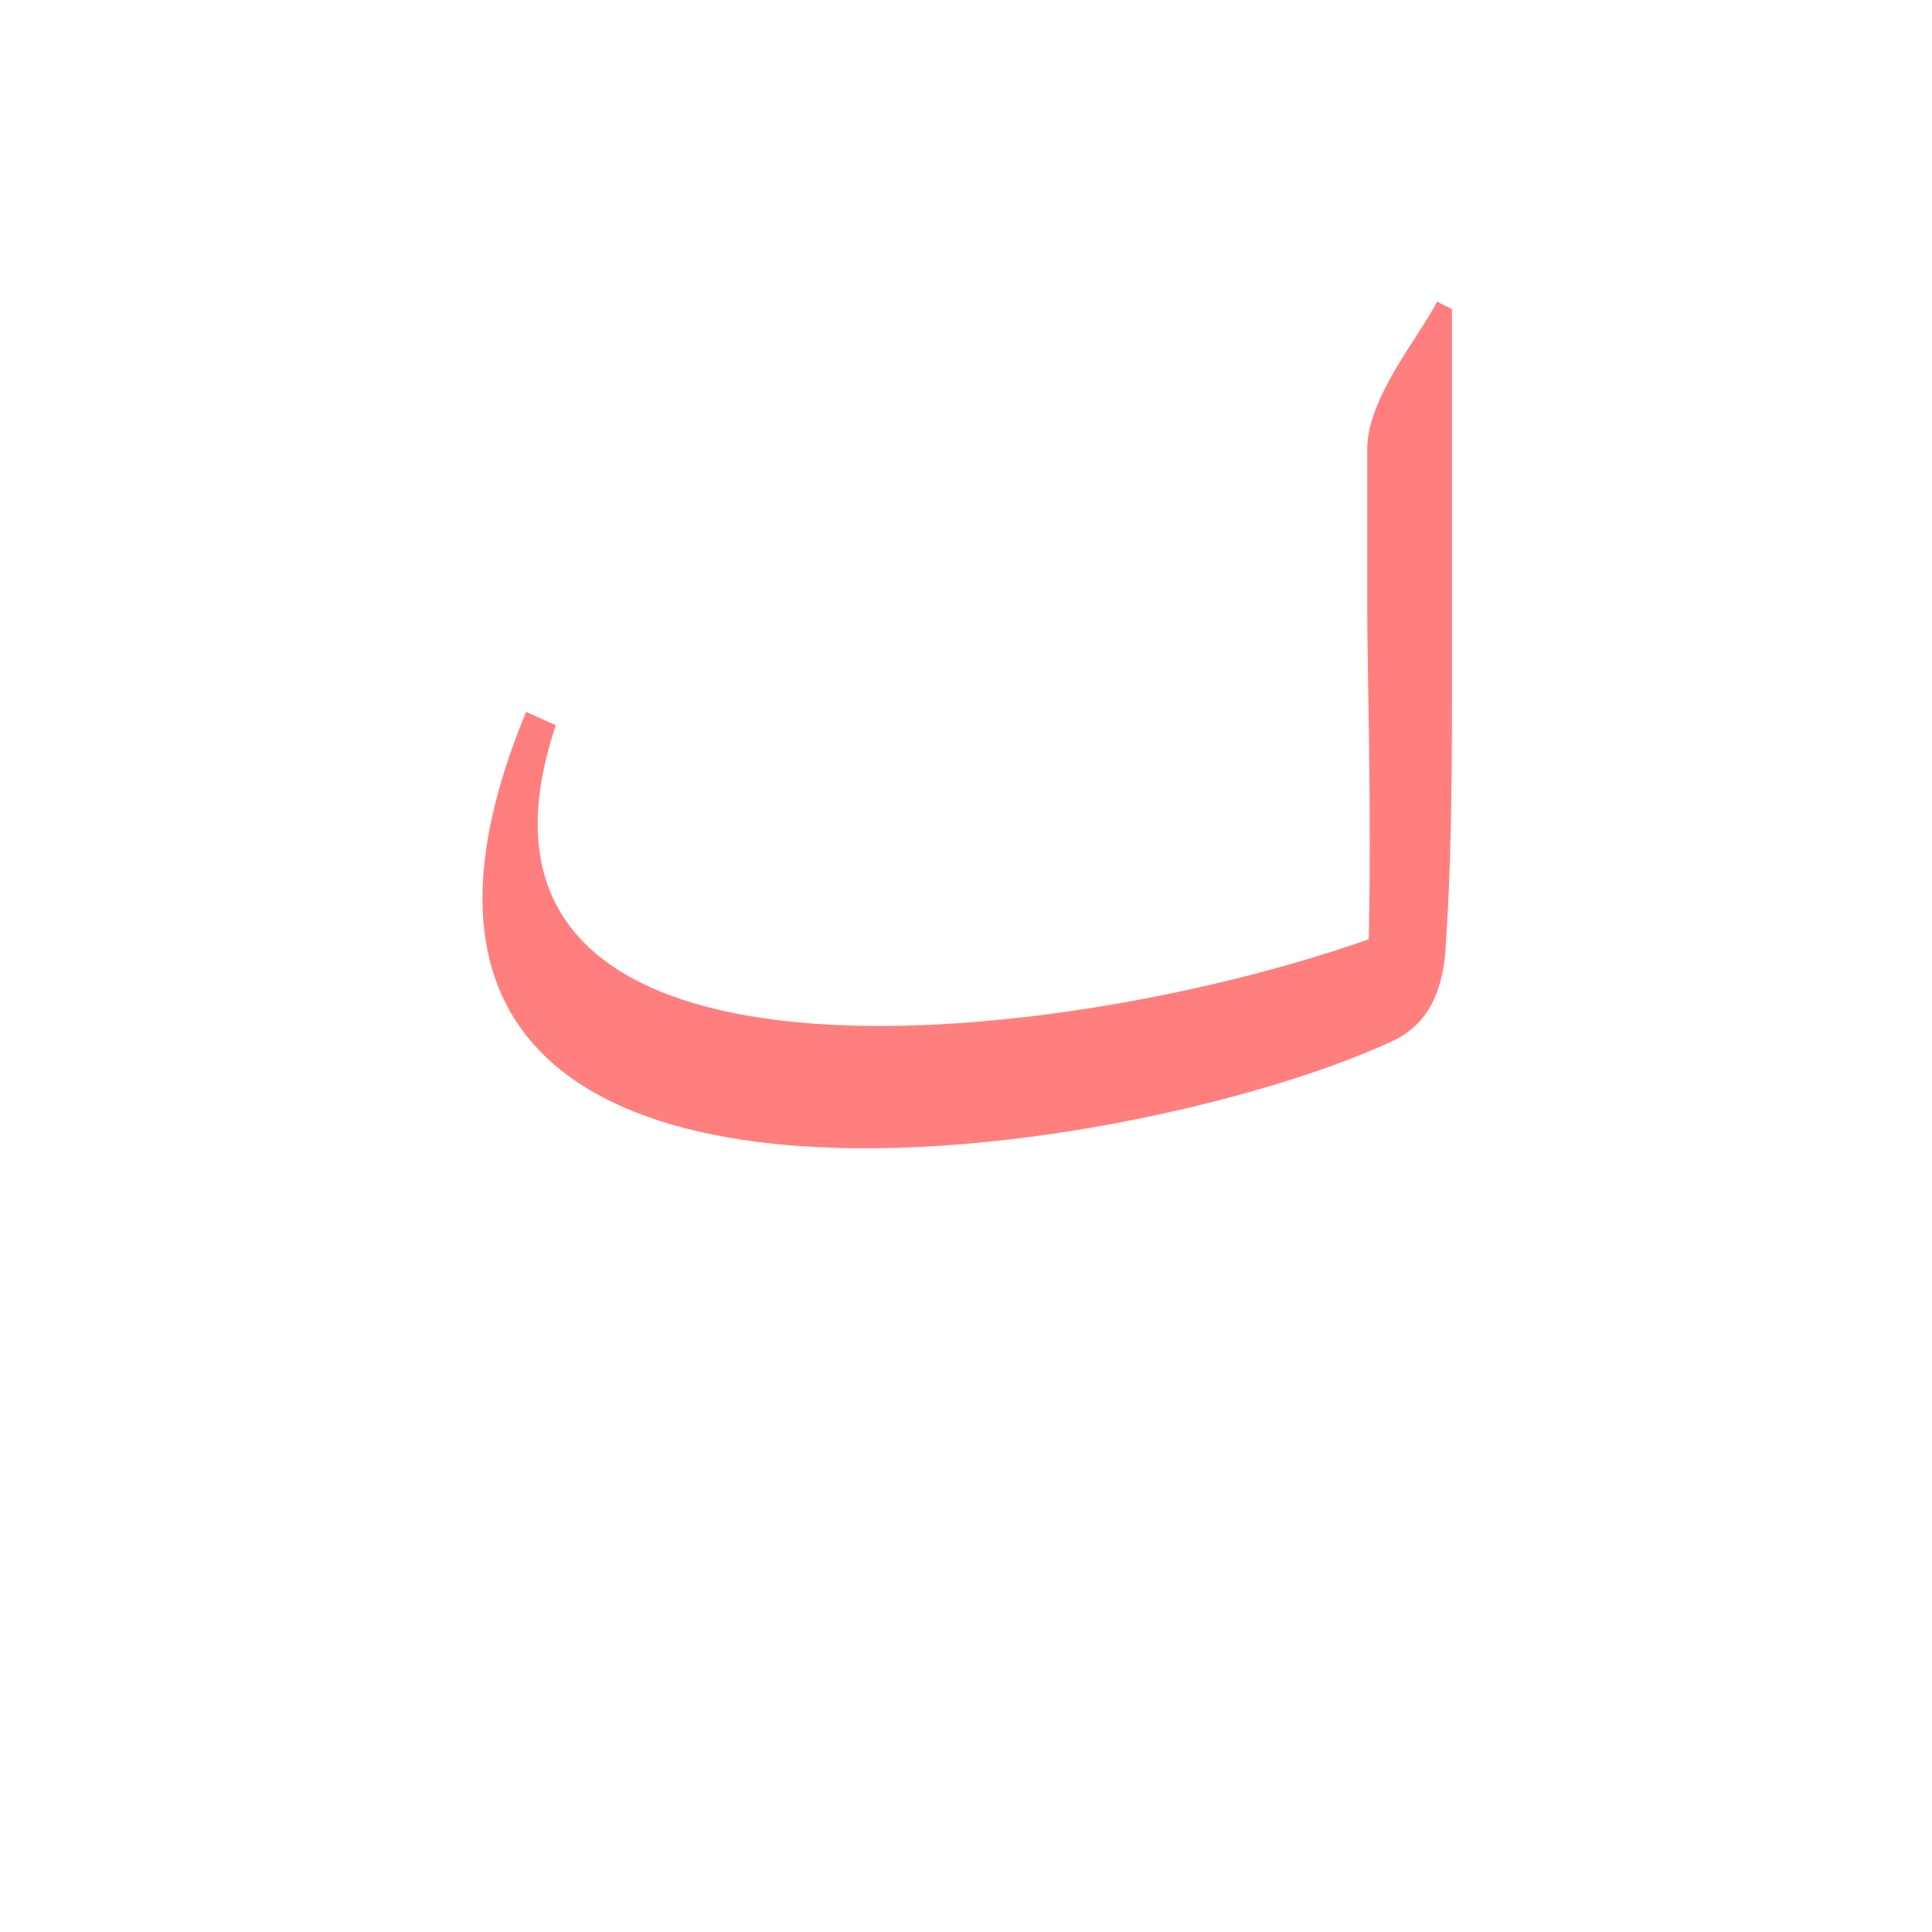 <?xml version="1.0" encoding="UTF-8"?>
<!DOCTYPE svg PUBLIC "-//W3C//DTD SVG 1.0//EN" "http://www.w3.org/TR/2001/REC-SVG-20010904/DTD/svg10.dtd">
<!-- Creator: CorelDRAW -->
<svg xmlns="http://www.w3.org/2000/svg" xml:space="preserve" width="1300px" height="1300px" version="1.0" style="shape-rendering:geometricPrecision; text-rendering:geometricPrecision; image-rendering:optimizeQuality; fill-rule:evenodd; clip-rule:evenodd"
viewBox="0 0 1300 1056"
 xmlns:xlink="http://www.w3.org/1999/xlink">
 <defs>
  <style type="text/css">
   <![CDATA[
    .fil0 {fill:red;fill-opacity:0.502}
   ]]>
  </style>
 </defs>
 <g id="_100:master">
  <path class="fil0" d="M921 510c2,-86 -1,-183 -1,-219l0 -111c0,-34 34,-74 47,-99l10 5 0 262c0,67 -1,120 -4,163 -1,30 -10,55 -35,67 -172,81 -749,178 -584,-221l20 9c-90,268 341,217 547,144z"/>
 </g>
</svg>
